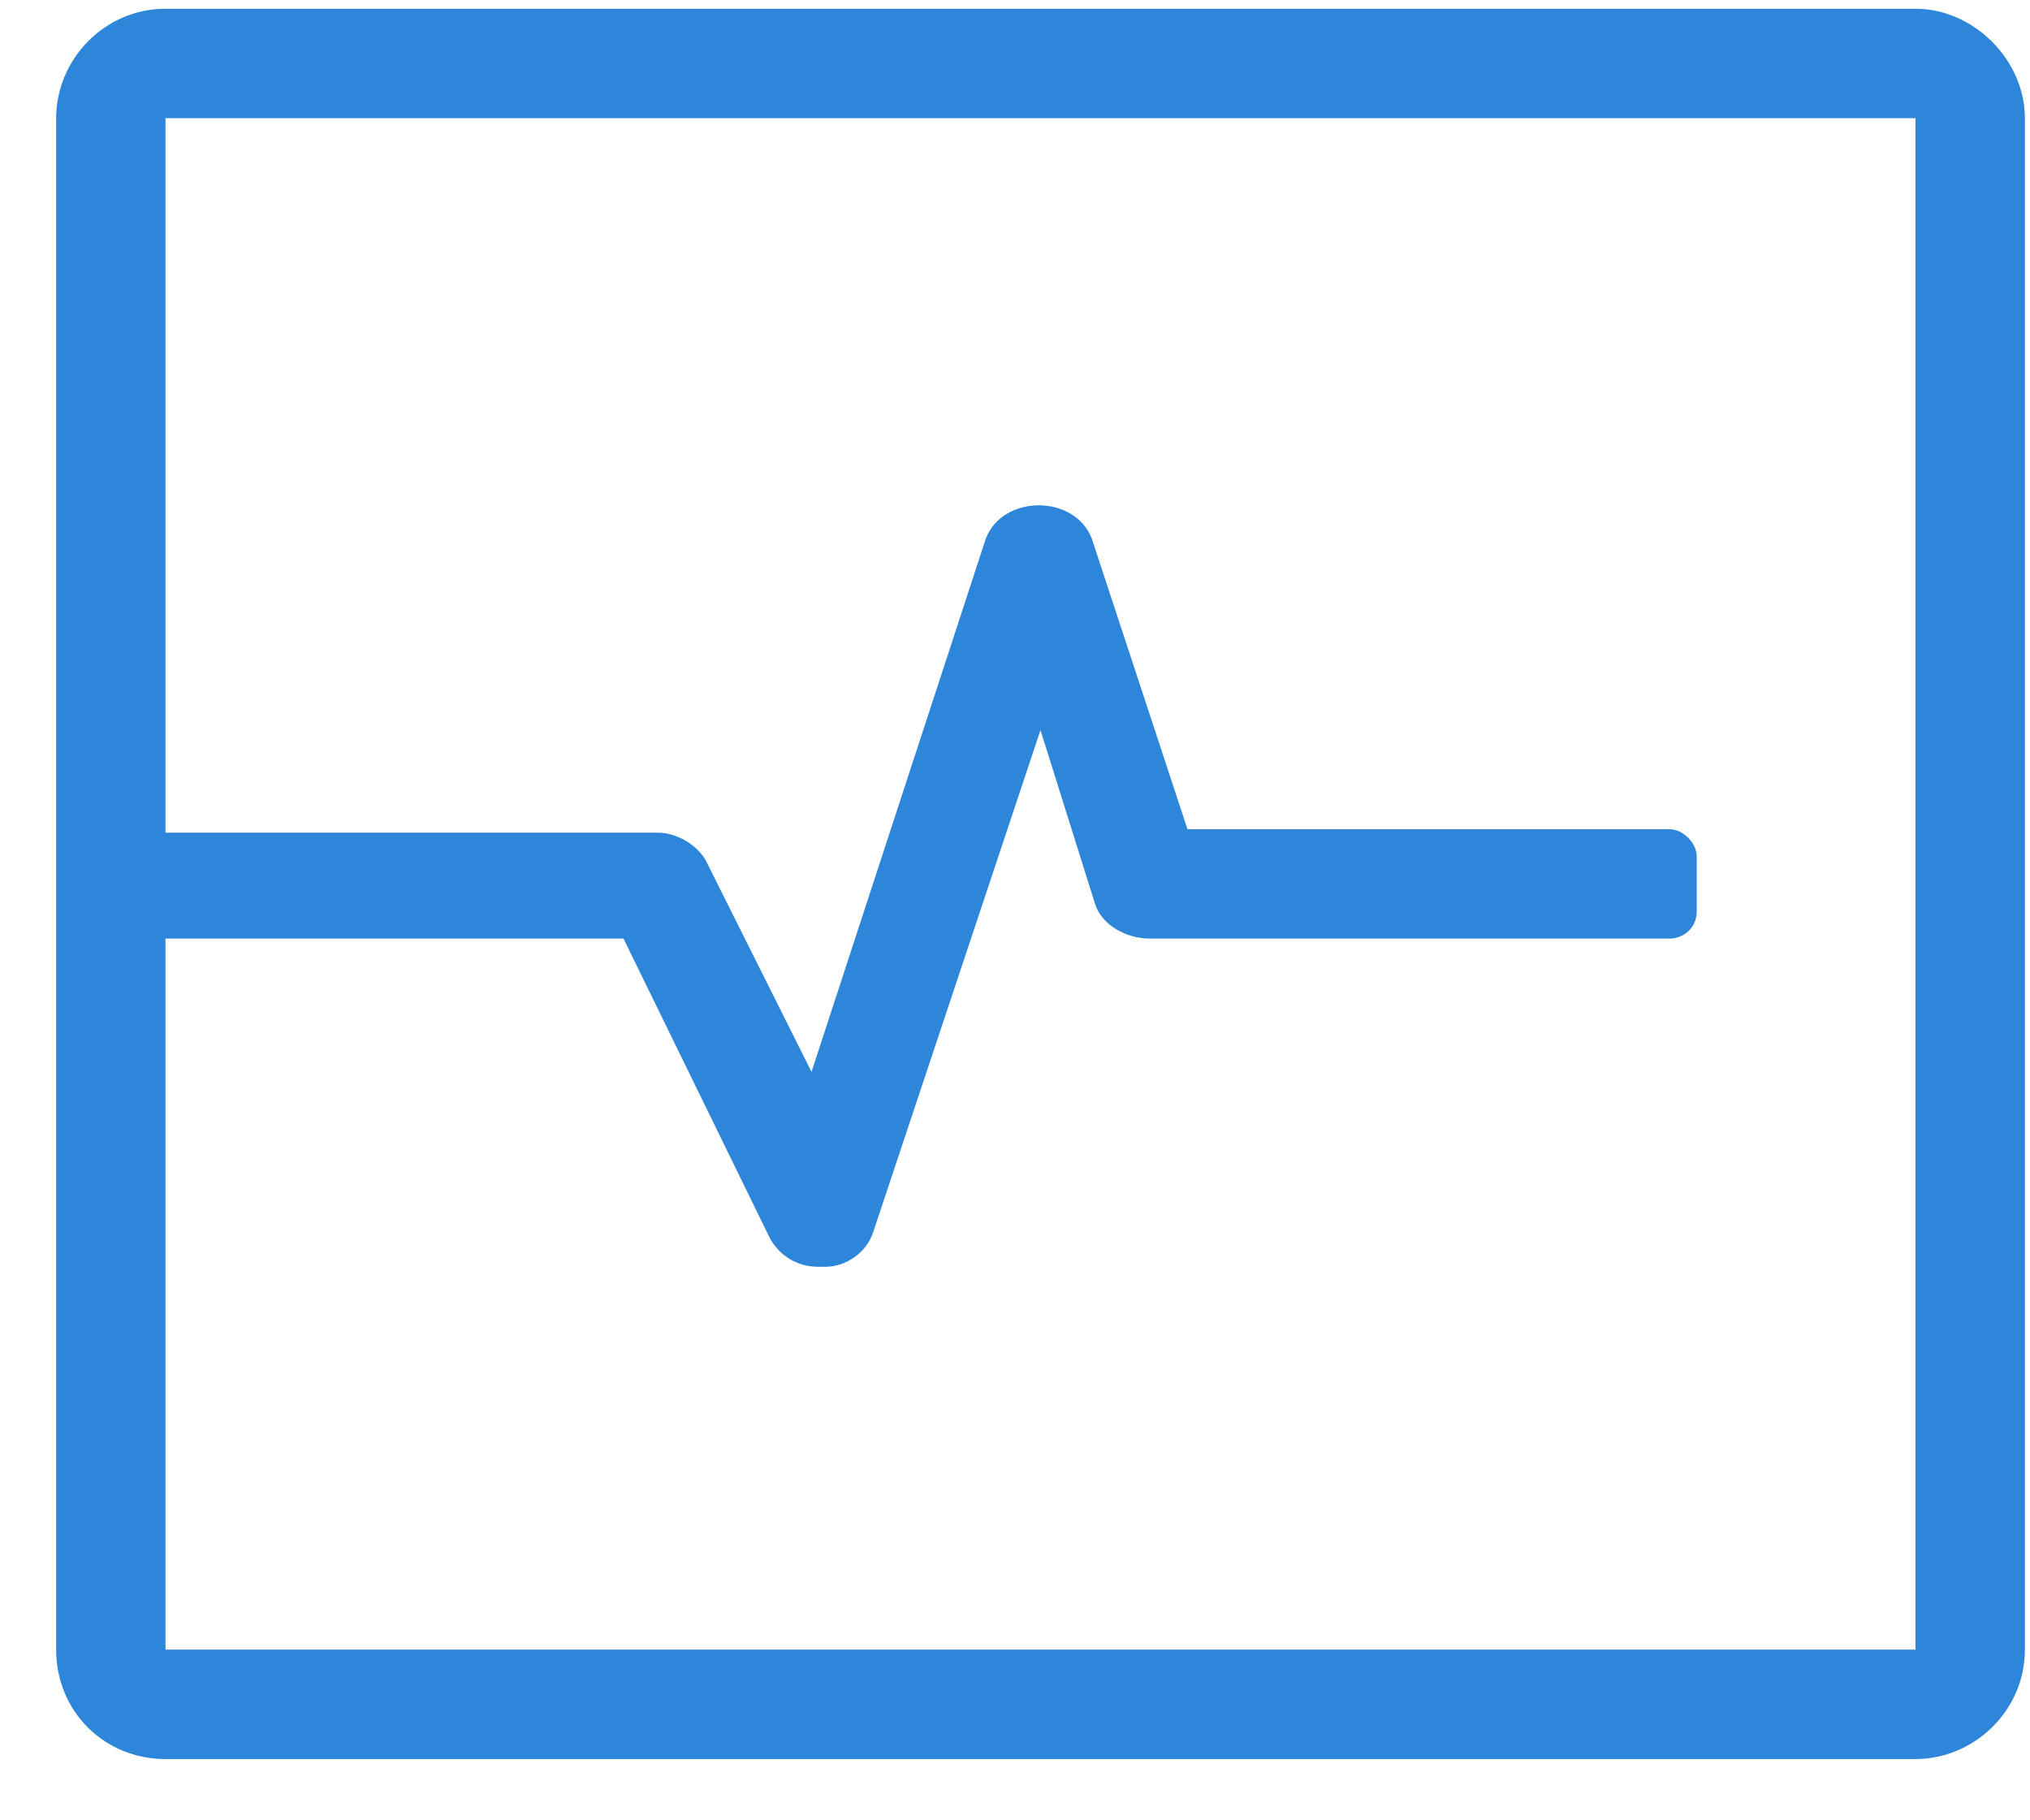 <svg width="29" height="26" viewBox="0 0 29 26" fill="none" xmlns="http://www.w3.org/2000/svg">
<path d="M27.364 0.125H2.364C1.486 0.125 0.802 0.857 0.802 1.688V23.562C0.802 24.441 1.486 25.125 2.364 25.125H27.364C28.195 25.125 28.927 24.441 28.927 23.562V1.688C28.927 0.857 28.195 0.125 27.364 0.125ZM27.364 23.562H2.364V13.406H8.907L11.007 17.703C11.153 17.947 11.398 18.094 11.691 18.094C11.739 18.094 11.739 18.094 11.788 18.094C12.081 18.094 12.374 17.898 12.472 17.605L14.864 10.428L15.646 12.918C15.743 13.211 16.085 13.406 16.427 13.406H23.849C24.044 13.406 24.239 13.26 24.239 13.016V12.234C24.239 12.039 24.044 11.844 23.849 11.844H16.964L15.597 7.693C15.353 7.059 14.327 7.059 14.083 7.693L11.593 15.31L10.079 12.283C9.933 12.039 9.64 11.893 9.396 11.893H2.364V1.688H27.364V23.562Z" fill="#2D86DA"/>
</svg>
